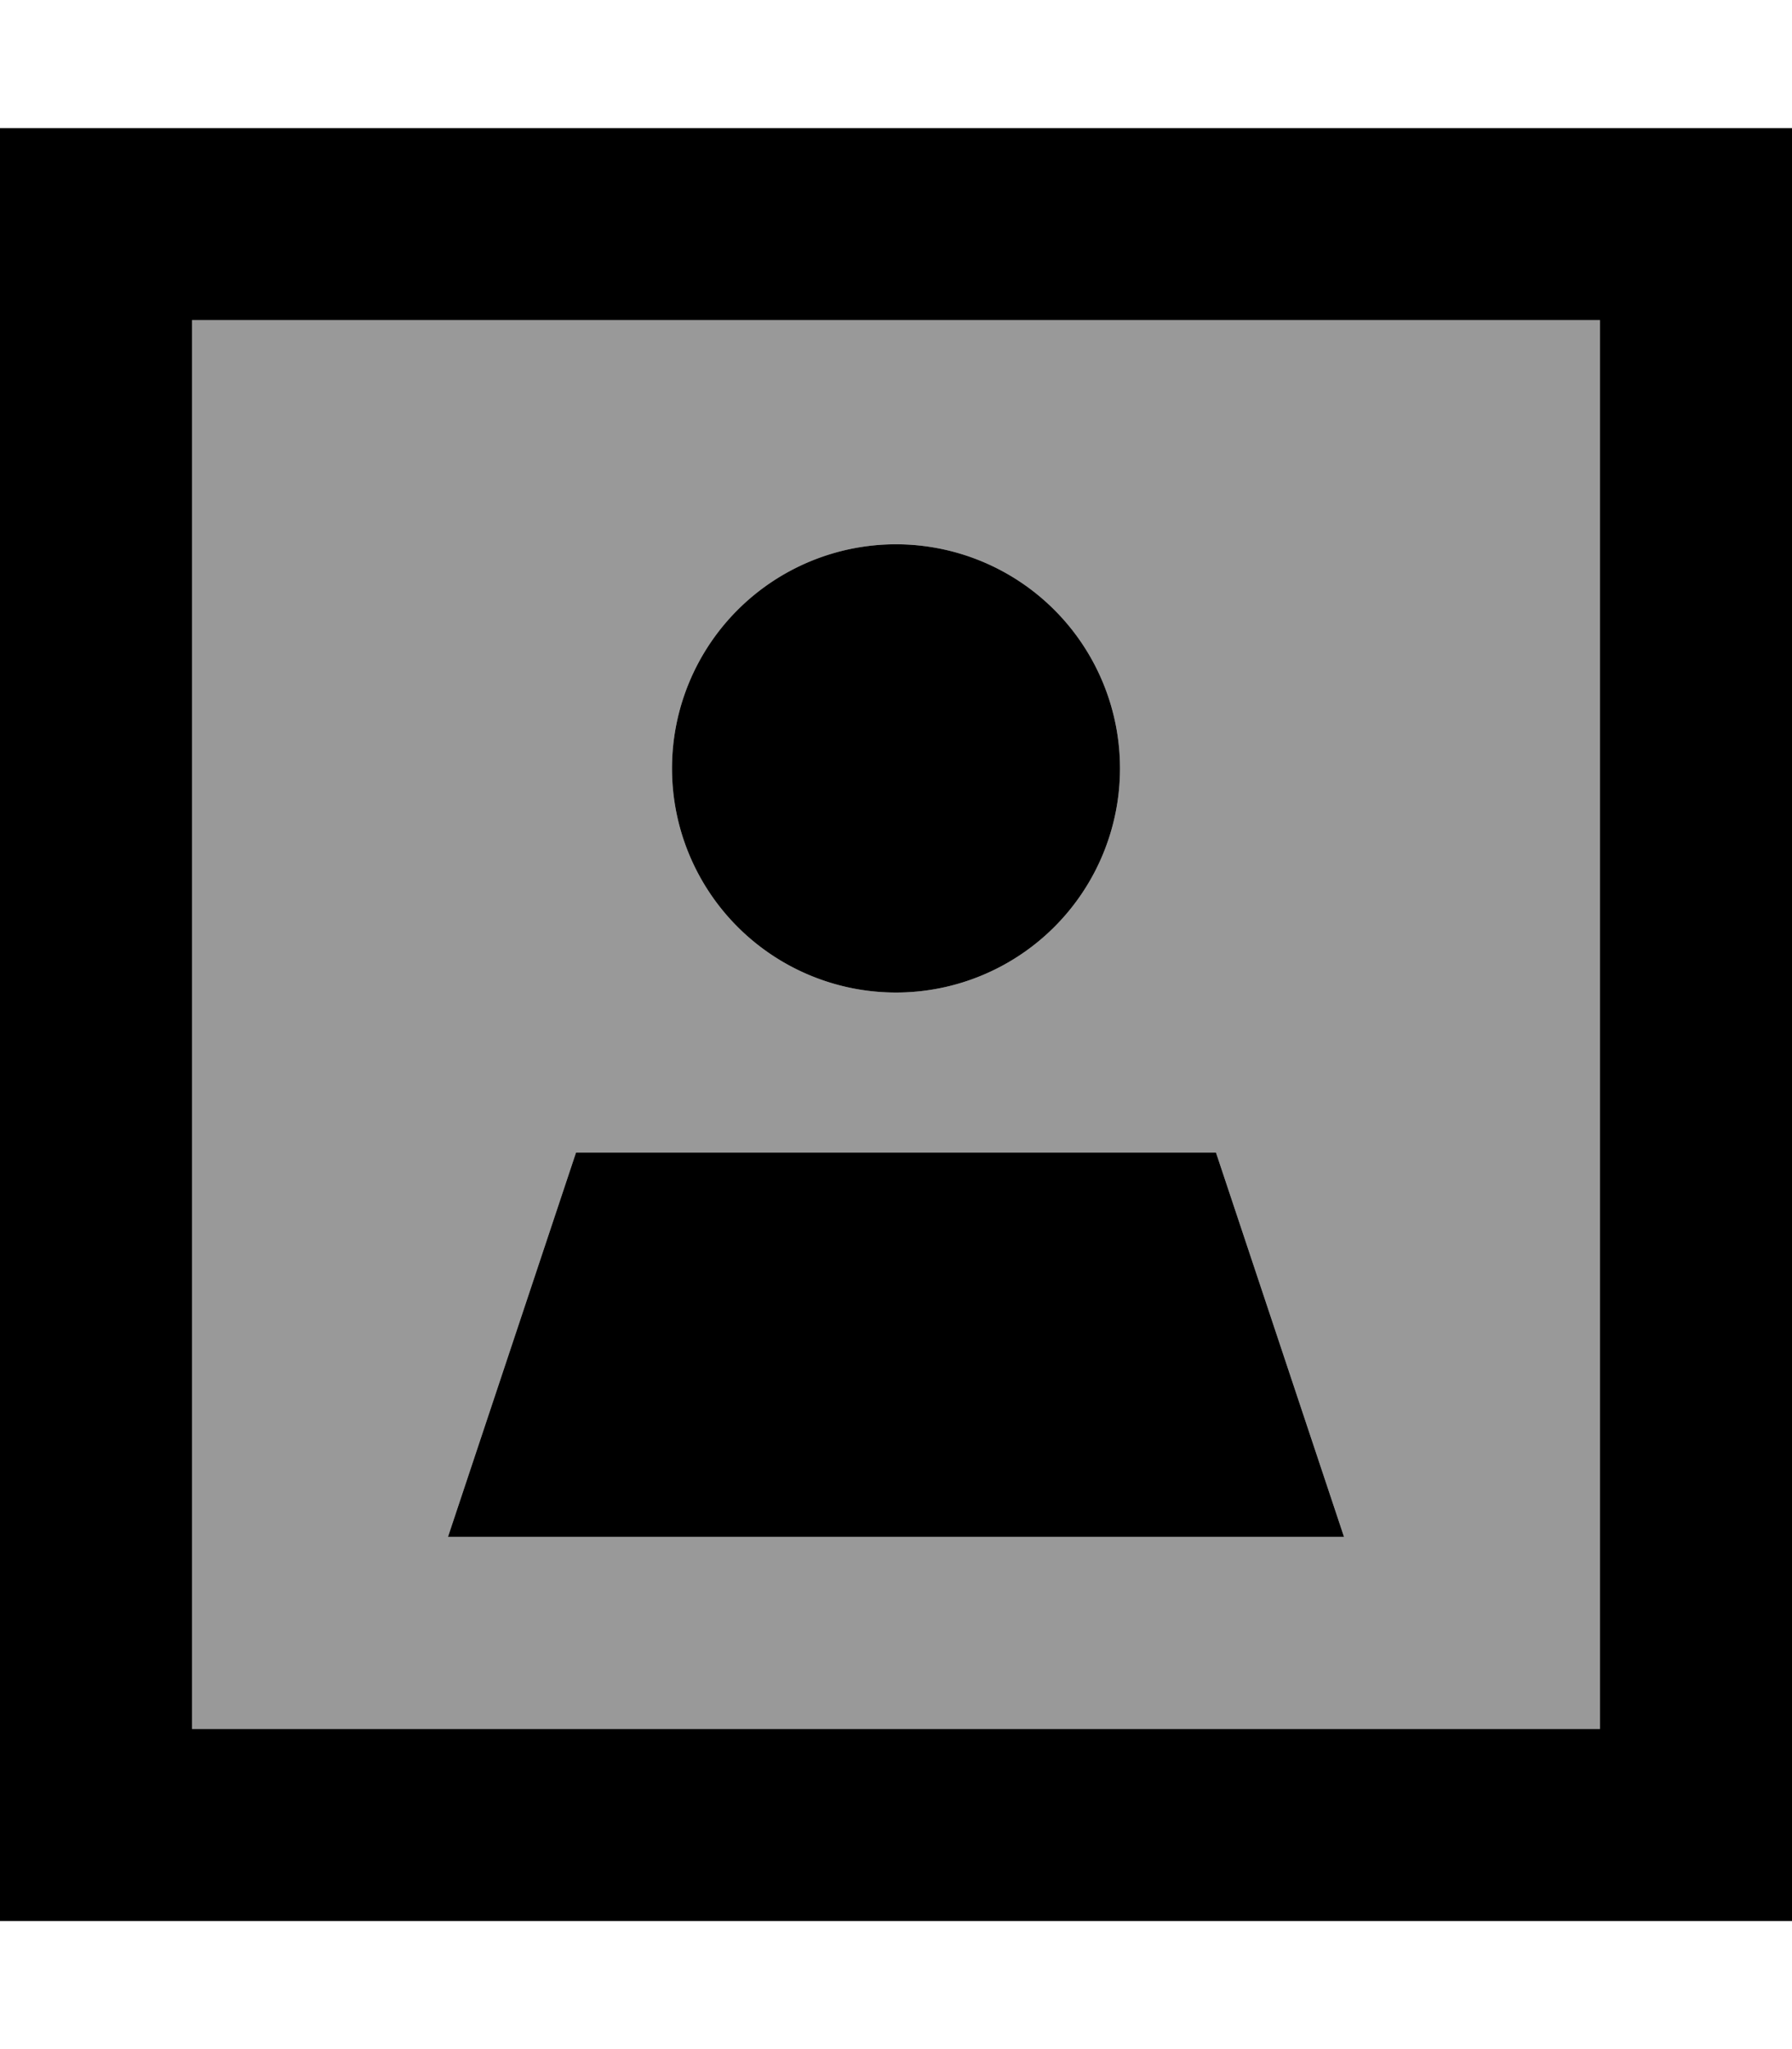 <svg xmlns="http://www.w3.org/2000/svg" viewBox="0 0 448 512"><!--! Font Awesome Pro 7.0.0 by @fontawesome - https://fontawesome.com License - https://fontawesome.com/license (Commercial License) Copyright 2025 Fonticons, Inc. --><path opacity=".4" fill="currentColor" d="M48 80l352 0 0 352-352 0 0-352zm64 304l224 0-32-96-160 0-32 96zm56-192a56 56 0 1 0 112 0 56 56 0 1 0 -112 0z"/><path fill="currentColor" d="M48 80l0 352 352 0 0-352-352 0zM0 32l448 0 0 448-448 0 0-448zM168 192a56 56 0 1 1 112 0 56 56 0 1 1 -112 0zm-24 96l160 0 32 96-224 0 32-96z"/></svg>